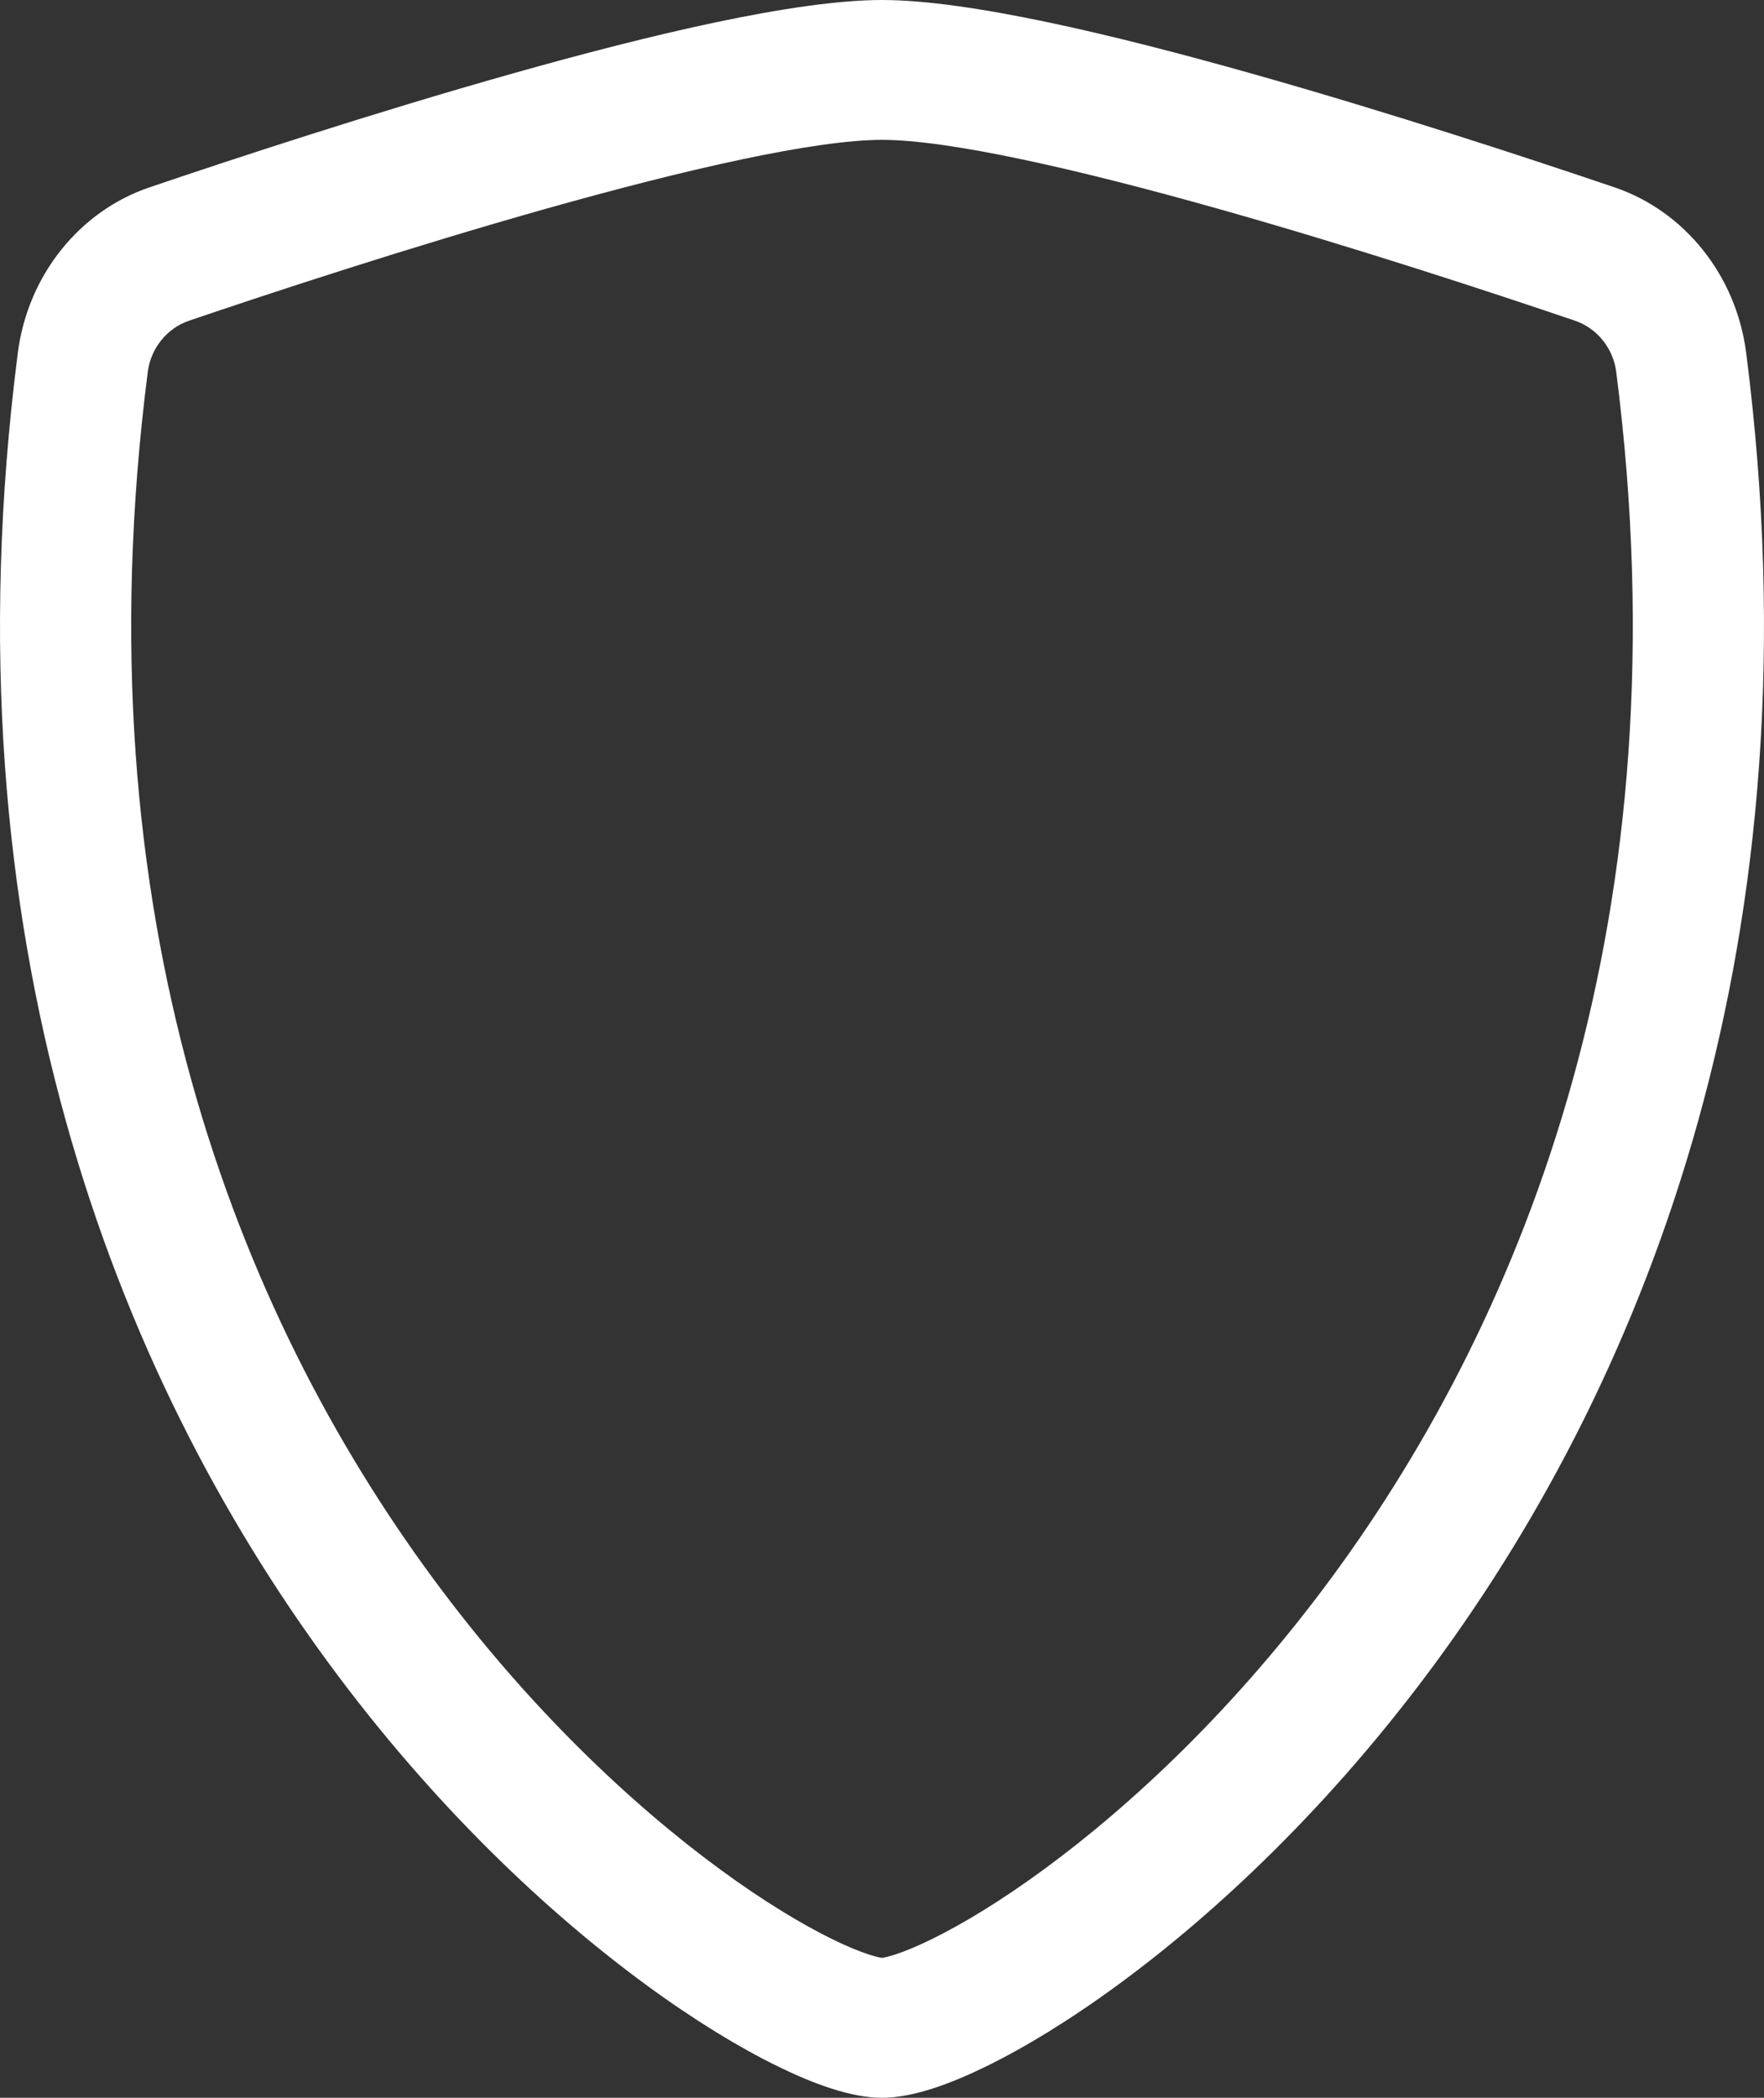 <svg width="53" height="63" viewBox="0 0 53 63" fill="none" xmlns="http://www.w3.org/2000/svg">
<rect x="0" y="0" width="53" height="63" fill="#333333" stroke="none"/>
<path d="M16.422 6.264C12.311 7.423 8.147 8.793 5.683 9.63C5.005 9.86 4.529 10.47 4.44 11.168C2.343 27.535 7.188 39.48 12.969 47.346C15.871 51.295 19.011 54.216 21.629 56.136C22.939 57.097 24.097 57.791 25.007 58.237C25.463 58.46 25.835 58.611 26.119 58.702C26.352 58.777 26.471 58.794 26.5 58.799C26.529 58.794 26.648 58.777 26.881 58.702C27.165 58.611 27.537 58.46 27.993 58.237C28.903 57.791 30.061 57.097 31.371 56.136C33.989 54.216 37.129 51.295 40.032 47.346C45.812 39.48 50.657 27.535 48.56 11.168C48.471 10.47 47.995 9.86 47.317 9.63C44.853 8.793 40.689 7.423 36.578 6.264C32.374 5.079 28.51 4.2 26.5 4.2C24.49 4.2 20.626 5.079 16.422 6.264ZM15.414 2.204C19.524 1.045 23.89 0 26.5 0C29.11 0 33.476 1.045 37.586 2.204C41.788 3.388 46.022 4.783 48.513 5.628C50.591 6.333 52.163 8.244 52.465 10.6C54.724 28.23 49.487 41.292 43.134 49.935C39.97 54.241 36.531 57.45 33.605 59.596C32.144 60.668 30.789 61.49 29.638 62.053C28.575 62.574 27.438 63 26.5 63C25.562 63 24.425 62.574 23.362 62.053C22.211 61.49 20.856 60.668 19.395 59.596C16.469 57.45 13.03 54.241 9.866 49.935C3.513 41.292 -1.724 28.23 0.535 10.6C0.837 8.244 2.409 6.333 4.487 5.628C6.978 4.783 11.212 3.388 15.414 2.204Z" fill="white"/>
</svg>
